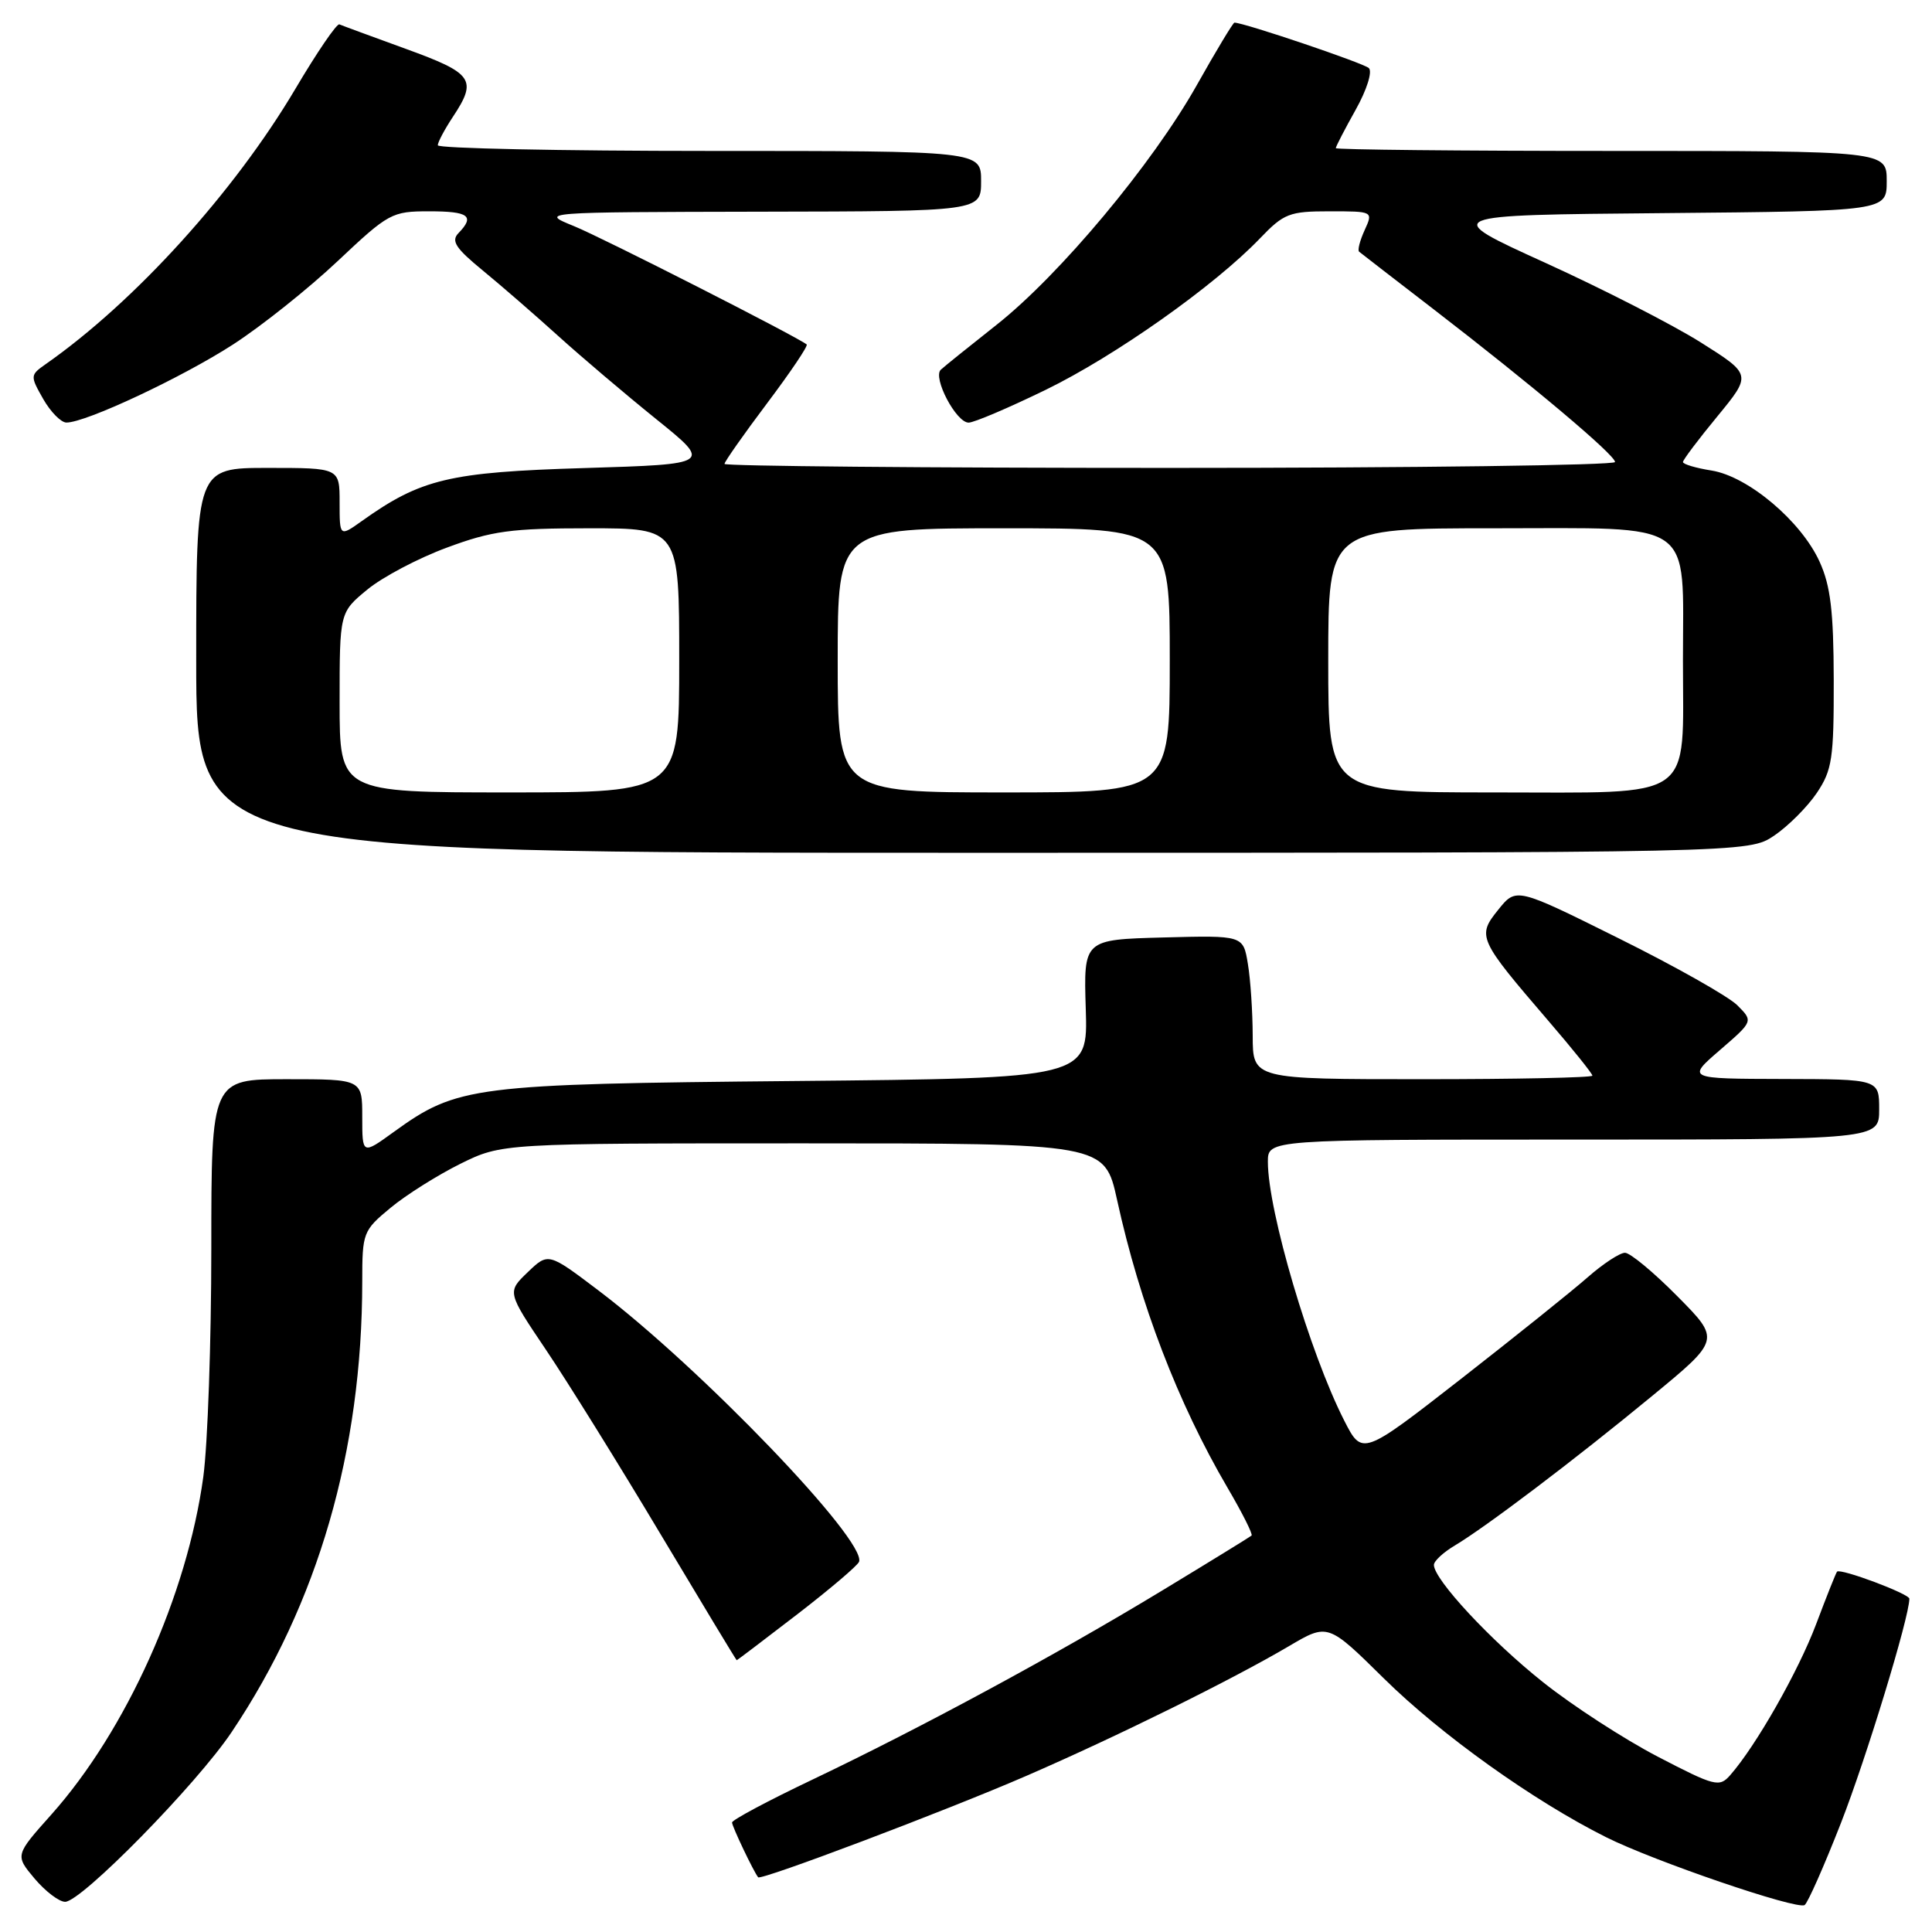 <?xml version="1.0" encoding="UTF-8" standalone="no"?>
<!DOCTYPE svg PUBLIC "-//W3C//DTD SVG 1.1//EN" "http://www.w3.org/Graphics/SVG/1.1/DTD/svg11.dtd" >
<svg xmlns="http://www.w3.org/2000/svg" xmlns:xlink="http://www.w3.org/1999/xlink" version="1.1" viewBox="0 0 256 256">
 <g >
 <path fill="currentColor"
d=" M 243.93 241.57 C 247.30 232.95 252.99 214.30 253.00 211.84 C 253.00 211.19 243.89 207.78 243.42 208.25 C 243.28 208.39 242.04 211.51 240.65 215.20 C 238.28 221.48 232.68 231.33 229.25 235.23 C 227.82 236.85 227.23 236.70 219.65 232.76 C 215.20 230.44 208.36 226.01 204.45 222.89 C 197.58 217.44 190.00 209.29 190.00 207.36 C 190.00 206.85 191.24 205.70 192.75 204.80 C 196.88 202.34 208.65 193.43 218.87 185.01 C 227.97 177.52 227.97 177.52 222.26 171.76 C 219.13 168.59 216.00 166.00 215.32 166.00 C 214.63 166.00 212.41 167.46 210.37 169.25 C 208.34 171.04 200.79 177.09 193.59 182.71 C 180.50 192.91 180.50 192.91 178.11 188.22 C 173.55 179.26 168.00 160.44 168.00 153.94 C 168.00 151.00 168.00 151.00 208.50 151.00 C 249.00 151.00 249.00 151.00 249.00 147.00 C 249.00 143.00 249.00 143.00 236.25 142.97 C 223.50 142.94 223.50 142.94 227.91 139.13 C 232.32 135.32 232.32 135.32 230.20 133.20 C 229.04 132.04 221.98 128.05 214.50 124.34 C 200.91 117.58 200.91 117.58 198.53 120.54 C 195.69 124.06 195.86 124.43 205.18 135.28 C 208.38 139.00 211.00 142.26 211.00 142.53 C 211.00 142.79 200.88 143.00 188.50 143.00 C 166.00 143.00 166.00 143.00 165.99 137.25 C 165.98 134.09 165.70 129.80 165.35 127.72 C 164.73 123.94 164.73 123.94 154.15 124.22 C 143.58 124.50 143.58 124.50 143.87 133.69 C 144.16 142.87 144.16 142.87 105.33 143.24 C 62.62 143.64 60.59 143.90 52.16 150.00 C 48.00 153.01 48.00 153.01 48.00 148.01 C 48.00 143.00 48.00 143.00 38.00 143.00 C 28.00 143.00 28.00 143.00 28.00 165.43 C 28.00 177.76 27.52 191.38 26.94 195.68 C 24.80 211.35 16.74 229.28 6.82 240.42 C 1.99 245.83 1.99 245.83 4.58 248.92 C 6.01 250.61 7.83 252.00 8.63 252.00 C 10.78 252.00 26.06 236.43 30.70 229.50 C 42.14 212.44 47.99 192.27 48.00 169.82 C 48.00 163.33 48.10 163.06 51.75 160.04 C 53.81 158.33 57.98 155.71 61.00 154.21 C 66.50 151.50 66.50 151.50 106.43 151.50 C 146.37 151.50 146.37 151.50 148.02 159.00 C 151.04 172.78 156.09 185.92 162.64 197.11 C 164.59 200.43 166.03 203.29 165.84 203.47 C 165.65 203.64 160.32 206.92 154.00 210.75 C 139.93 219.28 122.07 228.93 107.75 235.76 C 101.84 238.57 97.00 241.15 97.00 241.49 C 97.00 242.01 99.87 248.03 100.46 248.75 C 100.83 249.20 125.36 239.93 136.00 235.31 C 148.05 230.08 163.26 222.56 170.78 218.13 C 175.95 215.08 175.95 215.08 183.38 222.41 C 190.92 229.85 203.18 238.62 212.80 243.43 C 219.14 246.61 238.07 253.08 239.12 252.43 C 239.53 252.17 241.69 247.29 243.93 241.57 Z  M 105.62 213.92 C 109.95 210.58 113.65 207.44 113.83 206.94 C 114.84 204.15 92.86 181.26 79.31 171.00 C 72.65 165.96 72.65 165.96 69.92 168.58 C 67.19 171.20 67.19 171.20 72.34 178.85 C 75.18 183.06 82.00 194.03 87.50 203.24 C 93.00 212.44 97.55 219.98 97.62 219.99 C 97.68 219.99 101.28 217.26 105.62 213.92 Z  M 235.08 110.73 C 236.93 109.48 239.48 106.93 240.73 105.08 C 242.77 102.04 243.00 100.53 242.98 90.10 C 242.96 81.00 242.56 77.63 241.11 74.44 C 238.67 69.06 231.64 63.13 226.80 62.35 C 224.71 62.02 223.00 61.51 223.00 61.22 C 223.00 60.94 225.05 58.21 227.56 55.17 C 232.11 49.63 232.11 49.63 225.36 45.37 C 221.64 43.03 212.36 38.28 204.73 34.81 C 190.86 28.50 190.86 28.50 220.43 28.24 C 250.00 27.97 250.00 27.97 250.00 23.99 C 250.00 20.00 250.00 20.00 213.50 20.00 C 193.43 20.00 177.00 19.83 177.00 19.63 C 177.00 19.42 178.18 17.14 179.63 14.55 C 181.11 11.91 181.87 9.49 181.38 9.02 C 180.68 8.36 164.83 3.00 163.57 3.00 C 163.39 3.00 161.15 6.71 158.60 11.25 C 152.72 21.71 140.41 36.45 132.00 43.08 C 128.43 45.90 125.12 48.56 124.66 48.99 C 123.56 50.03 126.69 56.00 128.35 56.00 C 129.06 56.00 133.66 54.04 138.57 51.65 C 147.78 47.16 160.90 37.89 166.95 31.59 C 170.12 28.28 170.85 28.00 176.17 28.00 C 181.96 28.00 181.96 28.00 180.82 30.50 C 180.19 31.88 179.86 33.16 180.09 33.35 C 180.31 33.54 184.78 36.99 190.00 41.01 C 203.06 51.07 214.00 60.28 214.00 61.22 C 214.00 61.65 187.45 62.00 155.00 62.00 C 122.55 62.00 96.00 61.76 96.00 61.47 C 96.00 61.18 98.54 57.56 101.64 53.44 C 104.74 49.32 107.11 45.81 106.89 45.64 C 105.53 44.57 79.78 31.47 76.05 29.96 C 71.50 28.11 71.50 28.11 100.75 28.05 C 130.00 28.00 130.00 28.00 130.00 24.00 C 130.00 20.00 130.00 20.00 94.00 20.00 C 74.20 20.00 58.00 19.66 58.01 19.25 C 58.01 18.84 58.91 17.15 60.00 15.50 C 63.28 10.55 62.71 9.72 53.79 6.48 C 49.28 4.84 45.31 3.38 44.97 3.23 C 44.63 3.08 42.00 6.93 39.13 11.79 C 31.03 25.46 17.88 39.97 6.07 48.24 C 3.99 49.70 3.98 49.80 5.72 52.86 C 6.70 54.58 8.09 55.99 8.80 55.99 C 11.35 56.01 24.13 50.01 30.89 45.64 C 34.66 43.20 40.89 38.23 44.74 34.60 C 51.50 28.23 51.92 28.00 56.87 28.00 C 62.12 28.00 62.95 28.62 60.75 30.89 C 59.74 31.93 60.37 32.89 63.97 35.84 C 66.42 37.85 70.92 41.76 73.97 44.52 C 77.01 47.27 82.84 52.22 86.93 55.52 C 94.35 61.50 94.35 61.50 77.43 62.02 C 59.53 62.56 55.79 63.45 47.96 69.03 C 45.00 71.14 45.00 71.14 45.00 66.57 C 45.00 62.00 45.00 62.00 35.50 62.00 C 26.00 62.00 26.00 62.00 26.00 87.50 C 26.00 113.00 26.00 113.00 128.85 113.00 C 231.70 113.00 231.70 113.00 235.08 110.73 Z  M 45.00 93.07 C 45.00 81.15 45.00 81.15 48.66 78.13 C 50.67 76.47 55.42 73.96 59.22 72.56 C 65.19 70.34 67.71 70.00 78.06 70.00 C 90.00 70.00 90.00 70.00 90.00 87.50 C 90.00 105.00 90.00 105.00 67.50 105.00 C 45.00 105.00 45.00 105.00 45.00 93.07 Z  M 111.00 87.50 C 111.00 70.00 111.00 70.00 133.00 70.00 C 155.00 70.00 155.00 70.00 155.00 87.50 C 155.00 105.00 155.00 105.00 133.00 105.00 C 111.00 105.00 111.00 105.00 111.00 87.50 Z  M 176.00 87.50 C 176.00 70.00 176.00 70.00 197.94 70.00 C 224.94 70.00 223.00 68.64 223.00 87.50 C 223.00 106.36 224.94 105.00 197.94 105.00 C 176.00 105.00 176.00 105.00 176.00 87.50 Z "/>
</g>
</svg>